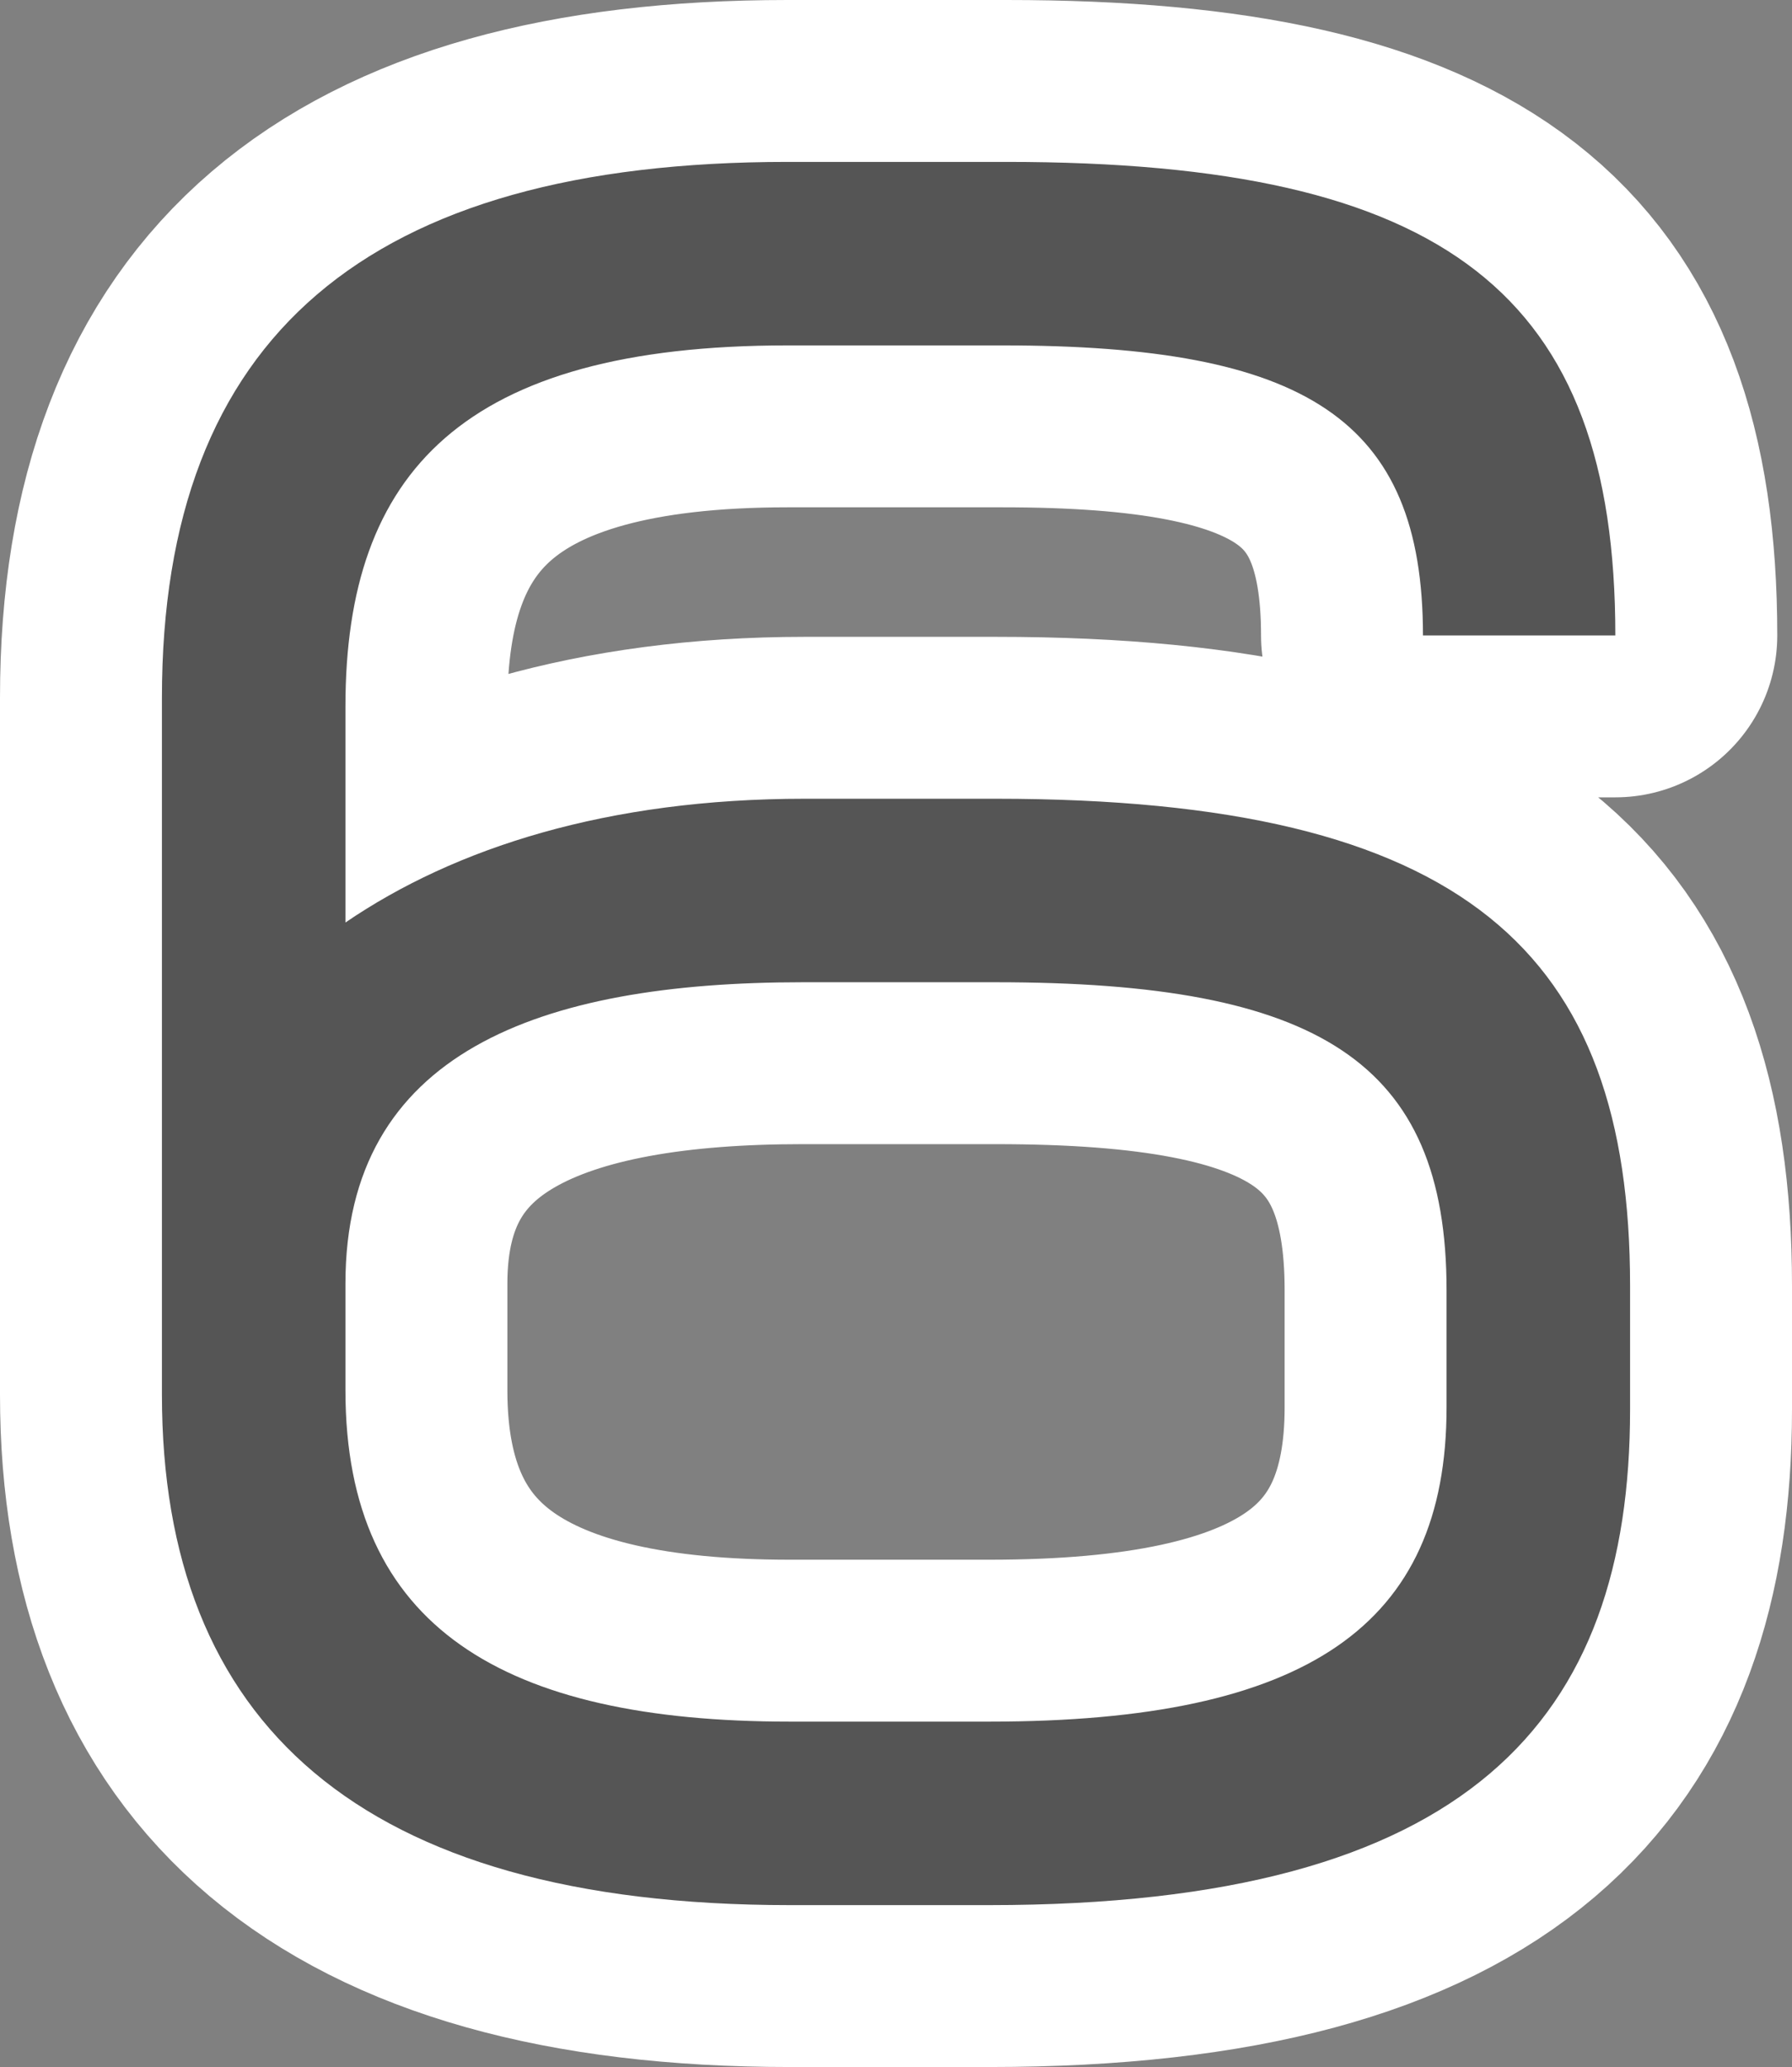 <?xml version="1.0" encoding="utf-8" standalone="no"?>
<!DOCTYPE svg PUBLIC "-//W3C//DTD SVG 1.1//EN"
"http://www.w3.org/Graphics/SVG/1.1/DTD/svg11.dtd">

<svg xmlns="http://www.w3.org/2000/svg" version="1.1" xmlns:xlink="http://www.w3.org/1999/xlink" width="33.2" height="38.3" viewBox="0 0 33.2 38.3"><rect x="0" y="0" width="33.2" height="38.3" fill="#808080" stroke="none"/><path stroke="#ffffff" stroke-width="6" stroke-linejoin="round" fill="#ffffff" d="M 30.2 26.119 L 30.2 23.823 C 30.2 17.646 27.152 14.8 18.449 14.8 L 14.91 14.8 C 11.251 14.8 8.428 15.709 6.4 17.093 L 6.4 13.088 C 6.4 8.749 8.587 6.4 14.592 6.4 L 18.568 6.4 C 24.175 6.4 26.363 7.754 26.363 11.774 L 29.927 11.774 C 29.927 5.451 26.8 3 18.648 3 L 14.592 3 C 6.798 3 3 6.242 3 12.929 L 3 25.842 C 3 31.9 6.639 35.3 14.632 35.3 L 18.33 35.3 C 27.23 35.3 30.2 31.86 30.2 26.119 Z M 26.8 26.08 C 26.8 30.118 24.215 31.9 18.33 31.9 L 14.632 31.9 C 9.343 31.9 6.4 30.158 6.4 25.763 L 6.4 23.783 C 6.4 19.507 9.979 18.2 14.87 18.2 L 18.449 18.2 C 24.414 18.2 26.8 19.665 26.8 23.902 Z" /><path fill="#555555" d="M 30.2 26.119 L 30.2 23.823 C 30.2 17.646 27.152 14.8 18.449 14.8 L 14.91 14.8 C 11.251 14.8 8.428 15.709 6.4 17.093 L 6.4 13.088 C 6.4 8.749 8.587 6.4 14.592 6.4 L 18.568 6.4 C 24.175 6.4 26.363 7.754 26.363 11.774 L 29.927 11.774 C 29.927 5.451 26.8 3 18.648 3 L 14.592 3 C 6.798 3 3 6.242 3 12.929 L 3 25.842 C 3 31.9 6.639 35.3 14.632 35.3 L 18.33 35.3 C 27.23 35.3 30.2 31.86 30.2 26.119 Z M 26.8 26.08 C 26.8 30.118 24.215 31.9 18.33 31.9 L 14.632 31.9 C 9.343 31.9 6.4 30.158 6.4 25.763 L 6.4 23.783 C 6.4 19.507 9.979 18.2 14.87 18.2 L 18.449 18.2 C 24.414 18.2 26.8 19.665 26.8 23.902 Z" /></svg>